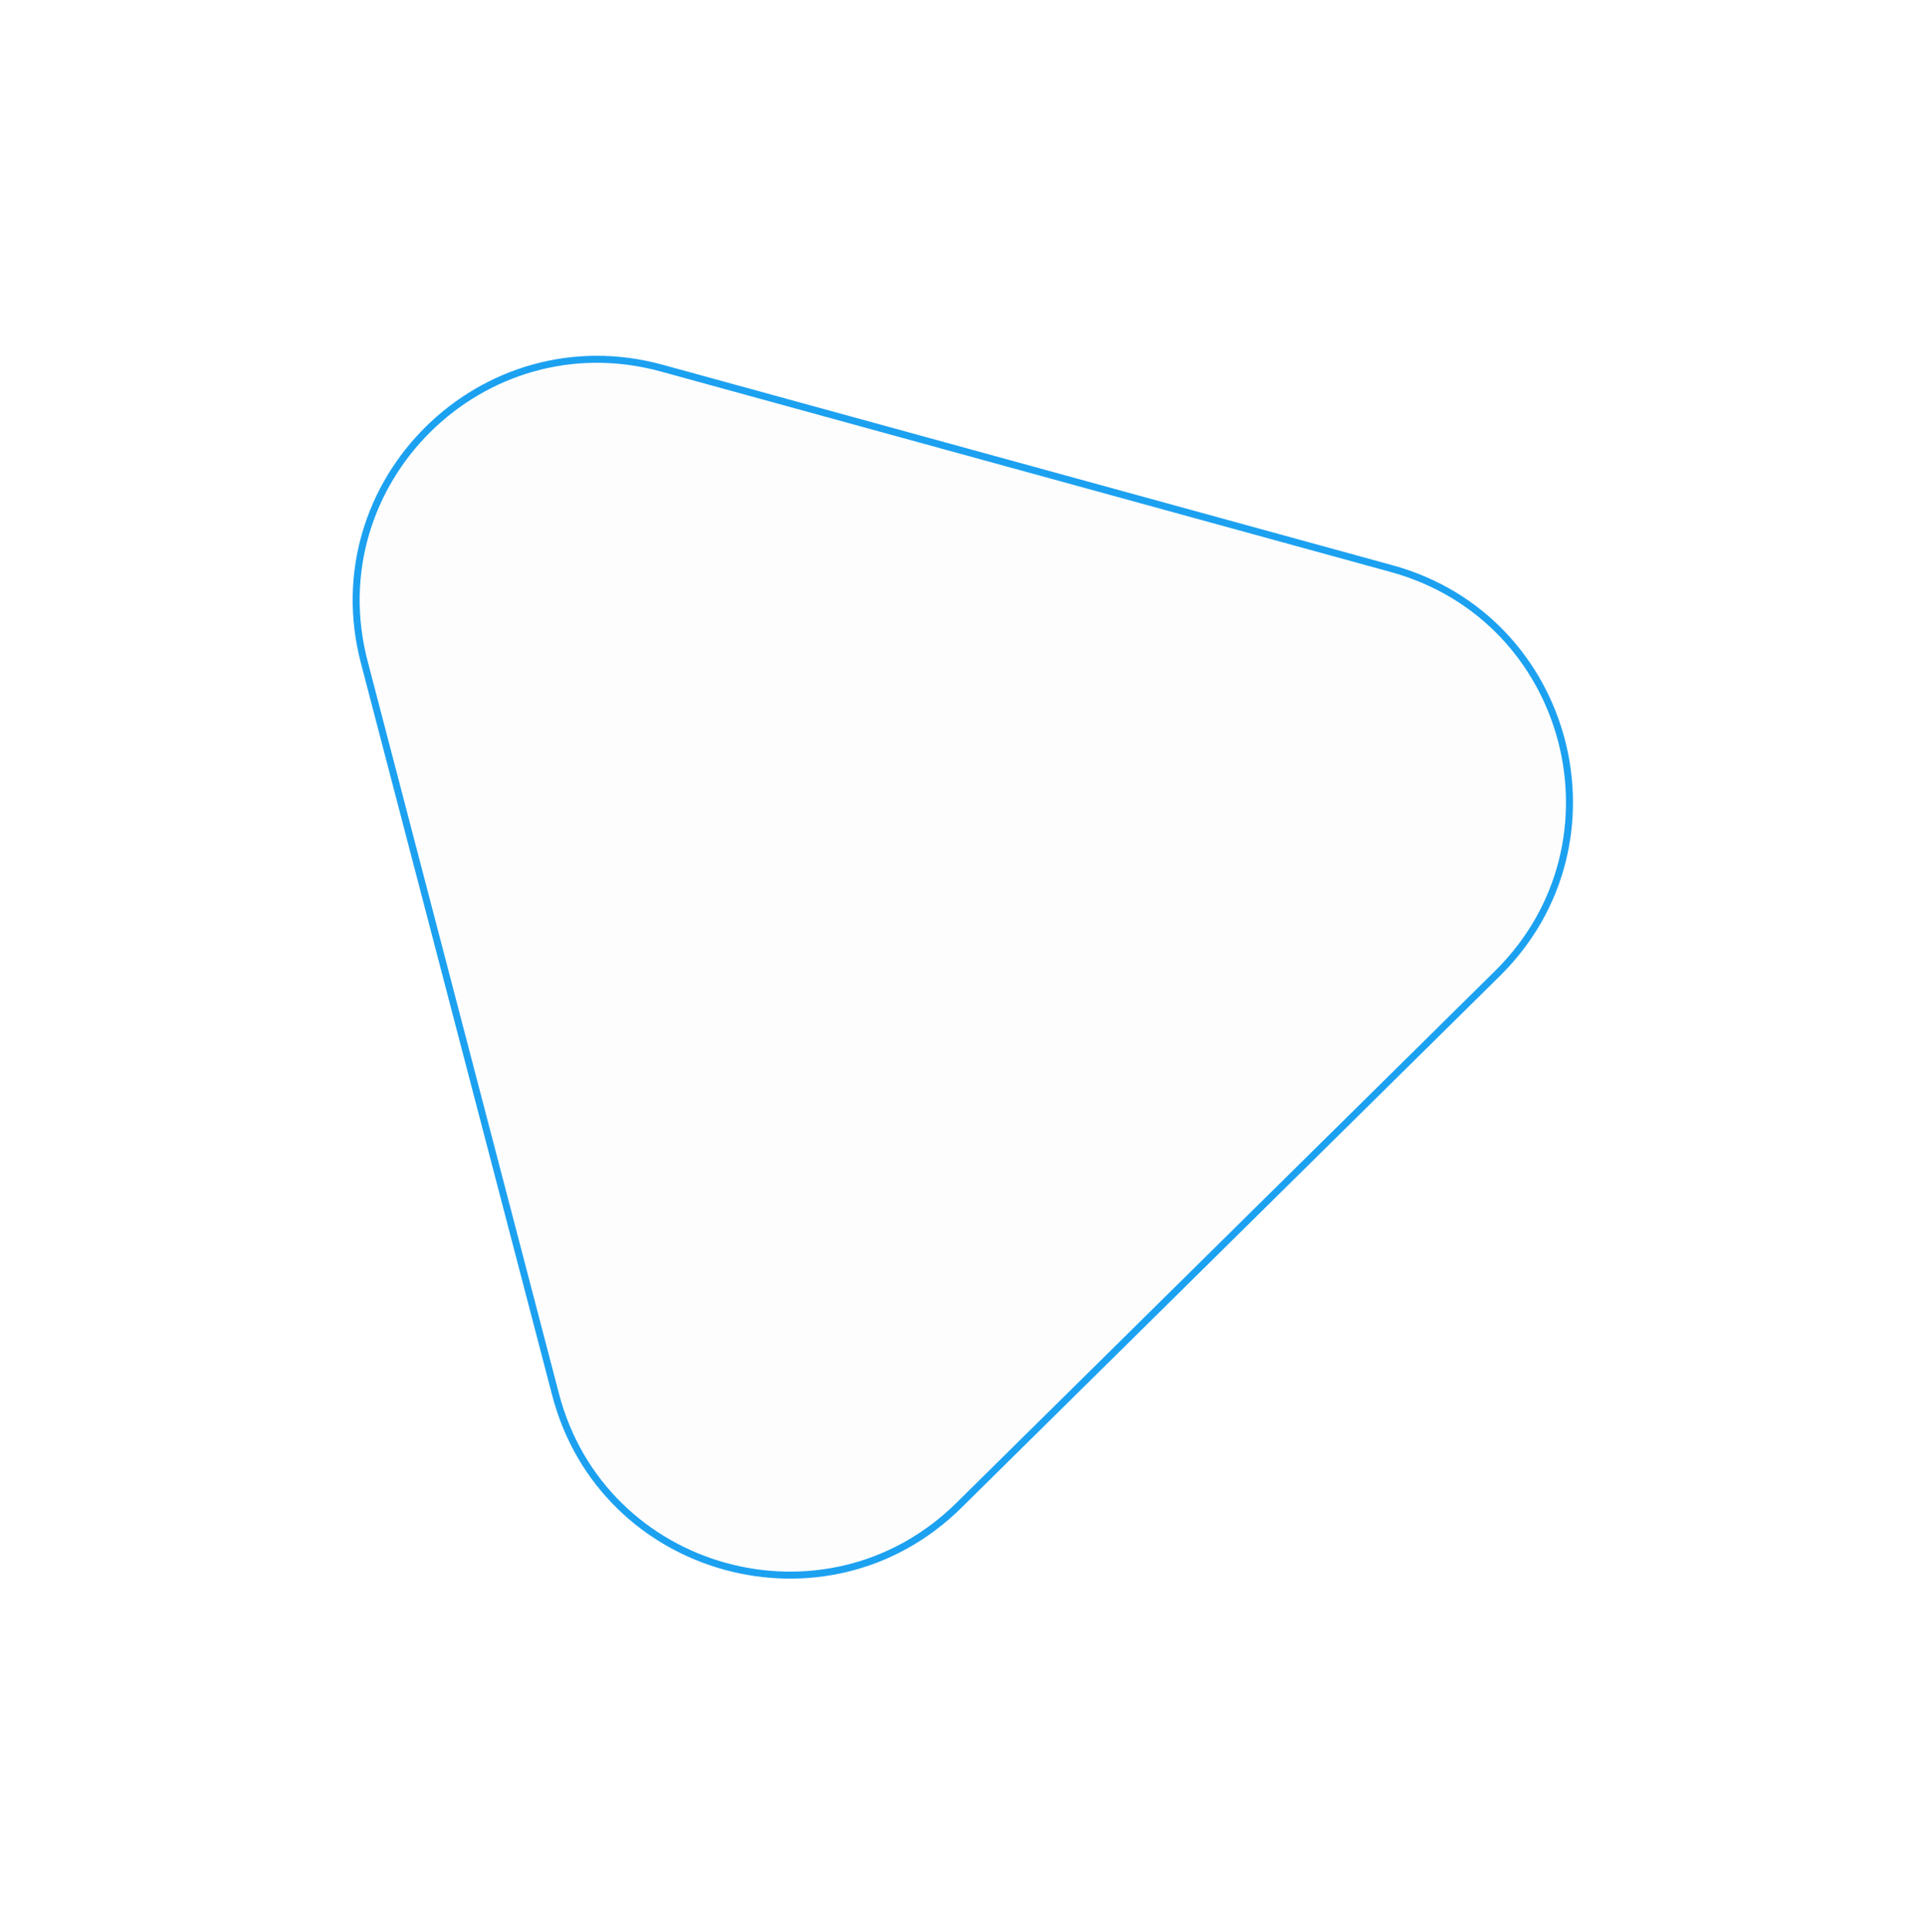 <svg width="275" height="276" viewBox="0 0 275 276" fill="none" xmlns="http://www.w3.org/2000/svg">
<g filter="url(#filter0_bd_35_17)">
<path d="M81.552 134.709C74.742 108.64 98.706 84.976 124.686 92.112L228.961 120.755C254.942 127.891 263.455 160.476 244.284 179.408L167.341 255.392C148.17 274.323 115.695 265.403 108.885 239.335L81.552 134.709Z" fill="#1132A6" fill-opacity="0.01"/>
<path d="M82.036 134.582C75.323 108.886 98.944 85.56 124.554 92.594L228.829 121.237C254.438 128.271 262.829 160.391 243.933 179.052L166.99 255.036C148.093 273.697 116.081 264.904 109.368 239.208L82.036 134.582Z" stroke="#1CA1F1"/>
</g>
<defs>
<filter id="filter0_bd_35_17" x="0.38" y="0.824" width="274.332" height="284.687" filterUnits="userSpaceOnUse" color-interpolation-filters="sRGB">
<feFlood flood-opacity="0" result="BackgroundImageFix"/>
<feGaussianBlur in="BackgroundImage" stdDeviation="10"/>
<feComposite in2="SourceAlpha" operator="in" result="effect1_backgroundBlur_35_17"/>
<feColorMatrix in="SourceAlpha" type="matrix" values="0 0 0 0 0 0 0 0 0 0 0 0 0 0 0 0 0 0 127 0" result="hardAlpha"/>
<feOffset dx="-30" dy="-40"/>
<feGaussianBlur stdDeviation="25"/>
<feColorMatrix type="matrix" values="0 0 0 0 0.11 0 0 0 0 0.631 0 0 0 0 0.945 0 0 0 0.12 0"/>
<feBlend mode="normal" in2="effect1_backgroundBlur_35_17" result="effect2_dropShadow_35_17"/>
<feBlend mode="normal" in="SourceGraphic" in2="effect2_dropShadow_35_17" result="shape"/>
</filter>
</defs>
</svg>

